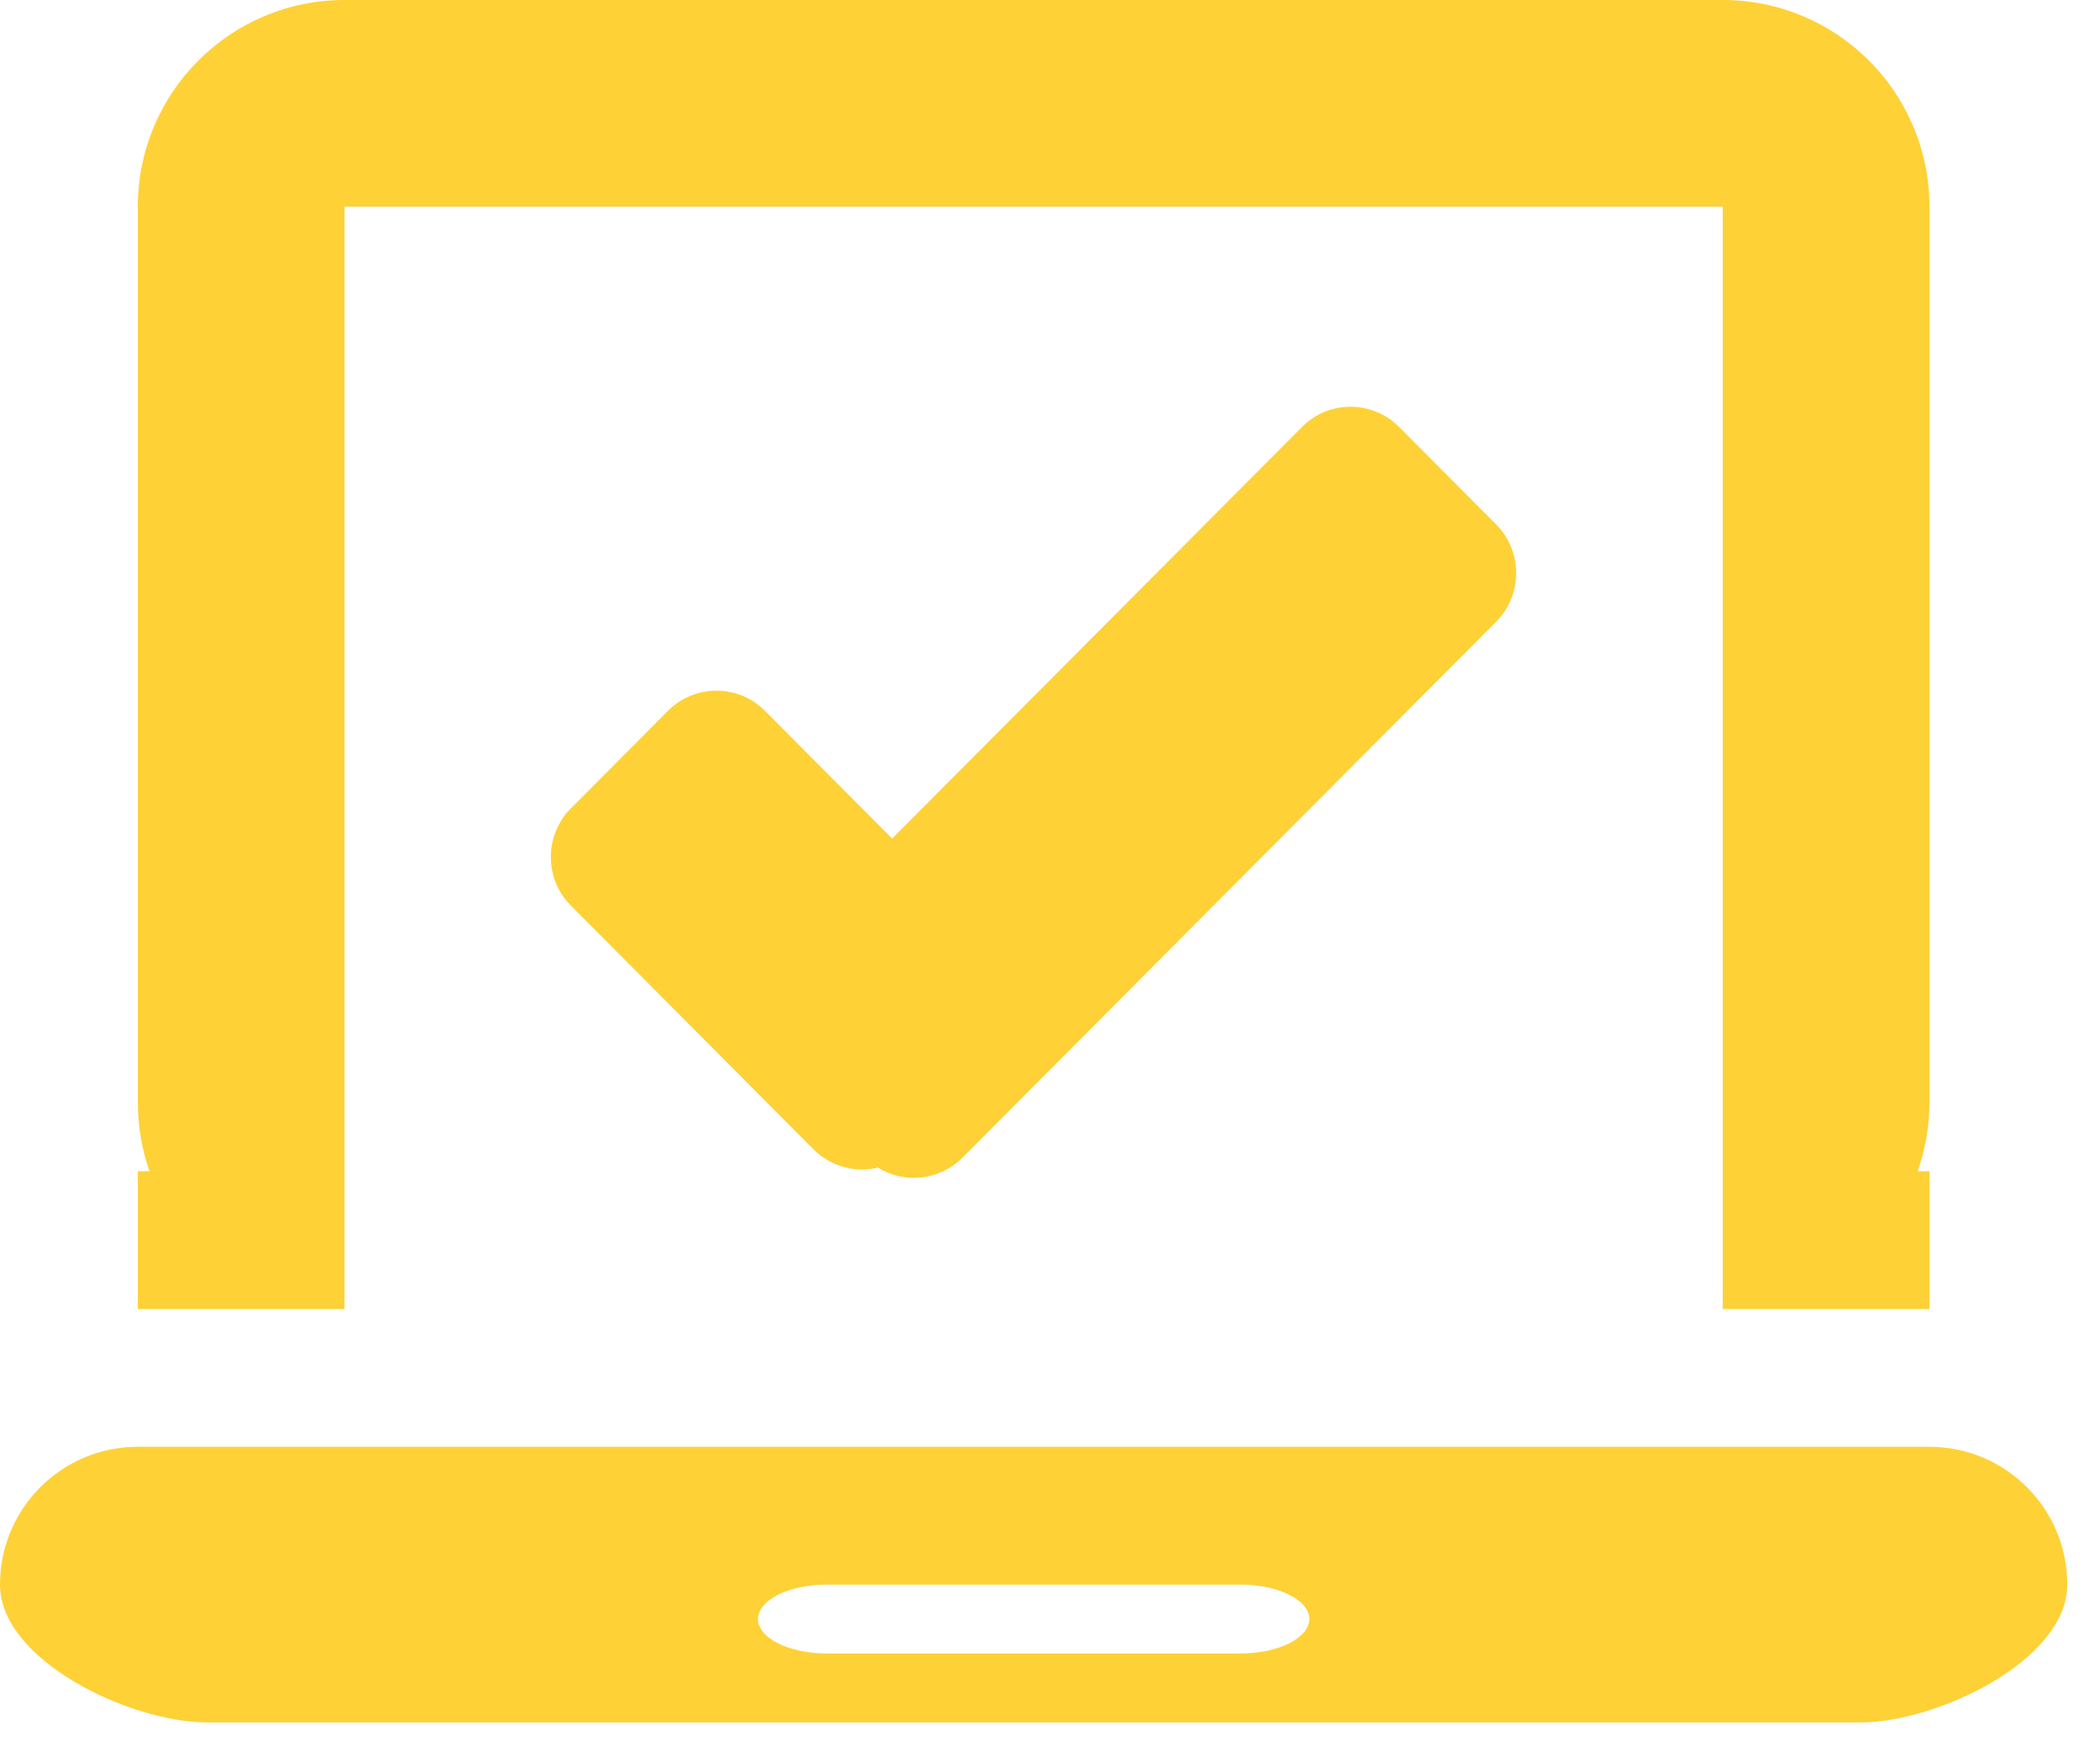 <svg width="41" height="34" viewBox="0 0 41 34" fill="none" xmlns="http://www.w3.org/2000/svg">
<path fill-rule="evenodd" clip-rule="evenodd" d="M33.634 0H6.727C4.498 0 2.691 1.807 2.691 4.036V21.526C2.691 21.997 2.772 22.45 2.92 22.871H2.691V25.562H6.727V4.036H33.634V25.562H37.67V22.871H37.44C37.589 22.45 37.67 21.997 37.67 21.526V4.036C37.67 1.807 35.863 0 33.634 0ZM2.691 28.252H37.67C39.156 28.252 40.361 29.457 40.361 30.943C40.361 32.429 37.811 33.634 36.325 33.634H4.036C2.55 33.634 0 32.429 0 30.943C0 29.457 1.205 28.252 2.691 28.252ZM24.217 30.943H16.144C15.401 30.943 14.799 31.244 14.799 31.616C14.799 31.987 15.401 32.288 16.144 32.288H24.217C24.96 32.288 25.562 31.987 25.562 31.616C25.562 31.244 24.96 30.943 24.217 30.943ZM11.147 15.784L13.041 13.881C13.564 13.356 14.412 13.356 14.935 13.881L17.418 16.375L25.421 8.337C25.944 7.811 26.792 7.811 27.315 8.337L29.209 10.239C29.732 10.764 29.732 11.617 29.209 12.142L18.791 22.606C18.343 23.056 17.657 23.121 17.14 22.8C16.703 22.905 16.224 22.785 15.882 22.443L11.147 17.686C10.624 17.161 10.624 16.31 11.147 15.784Z" fill="#FED136"/>
</svg>
